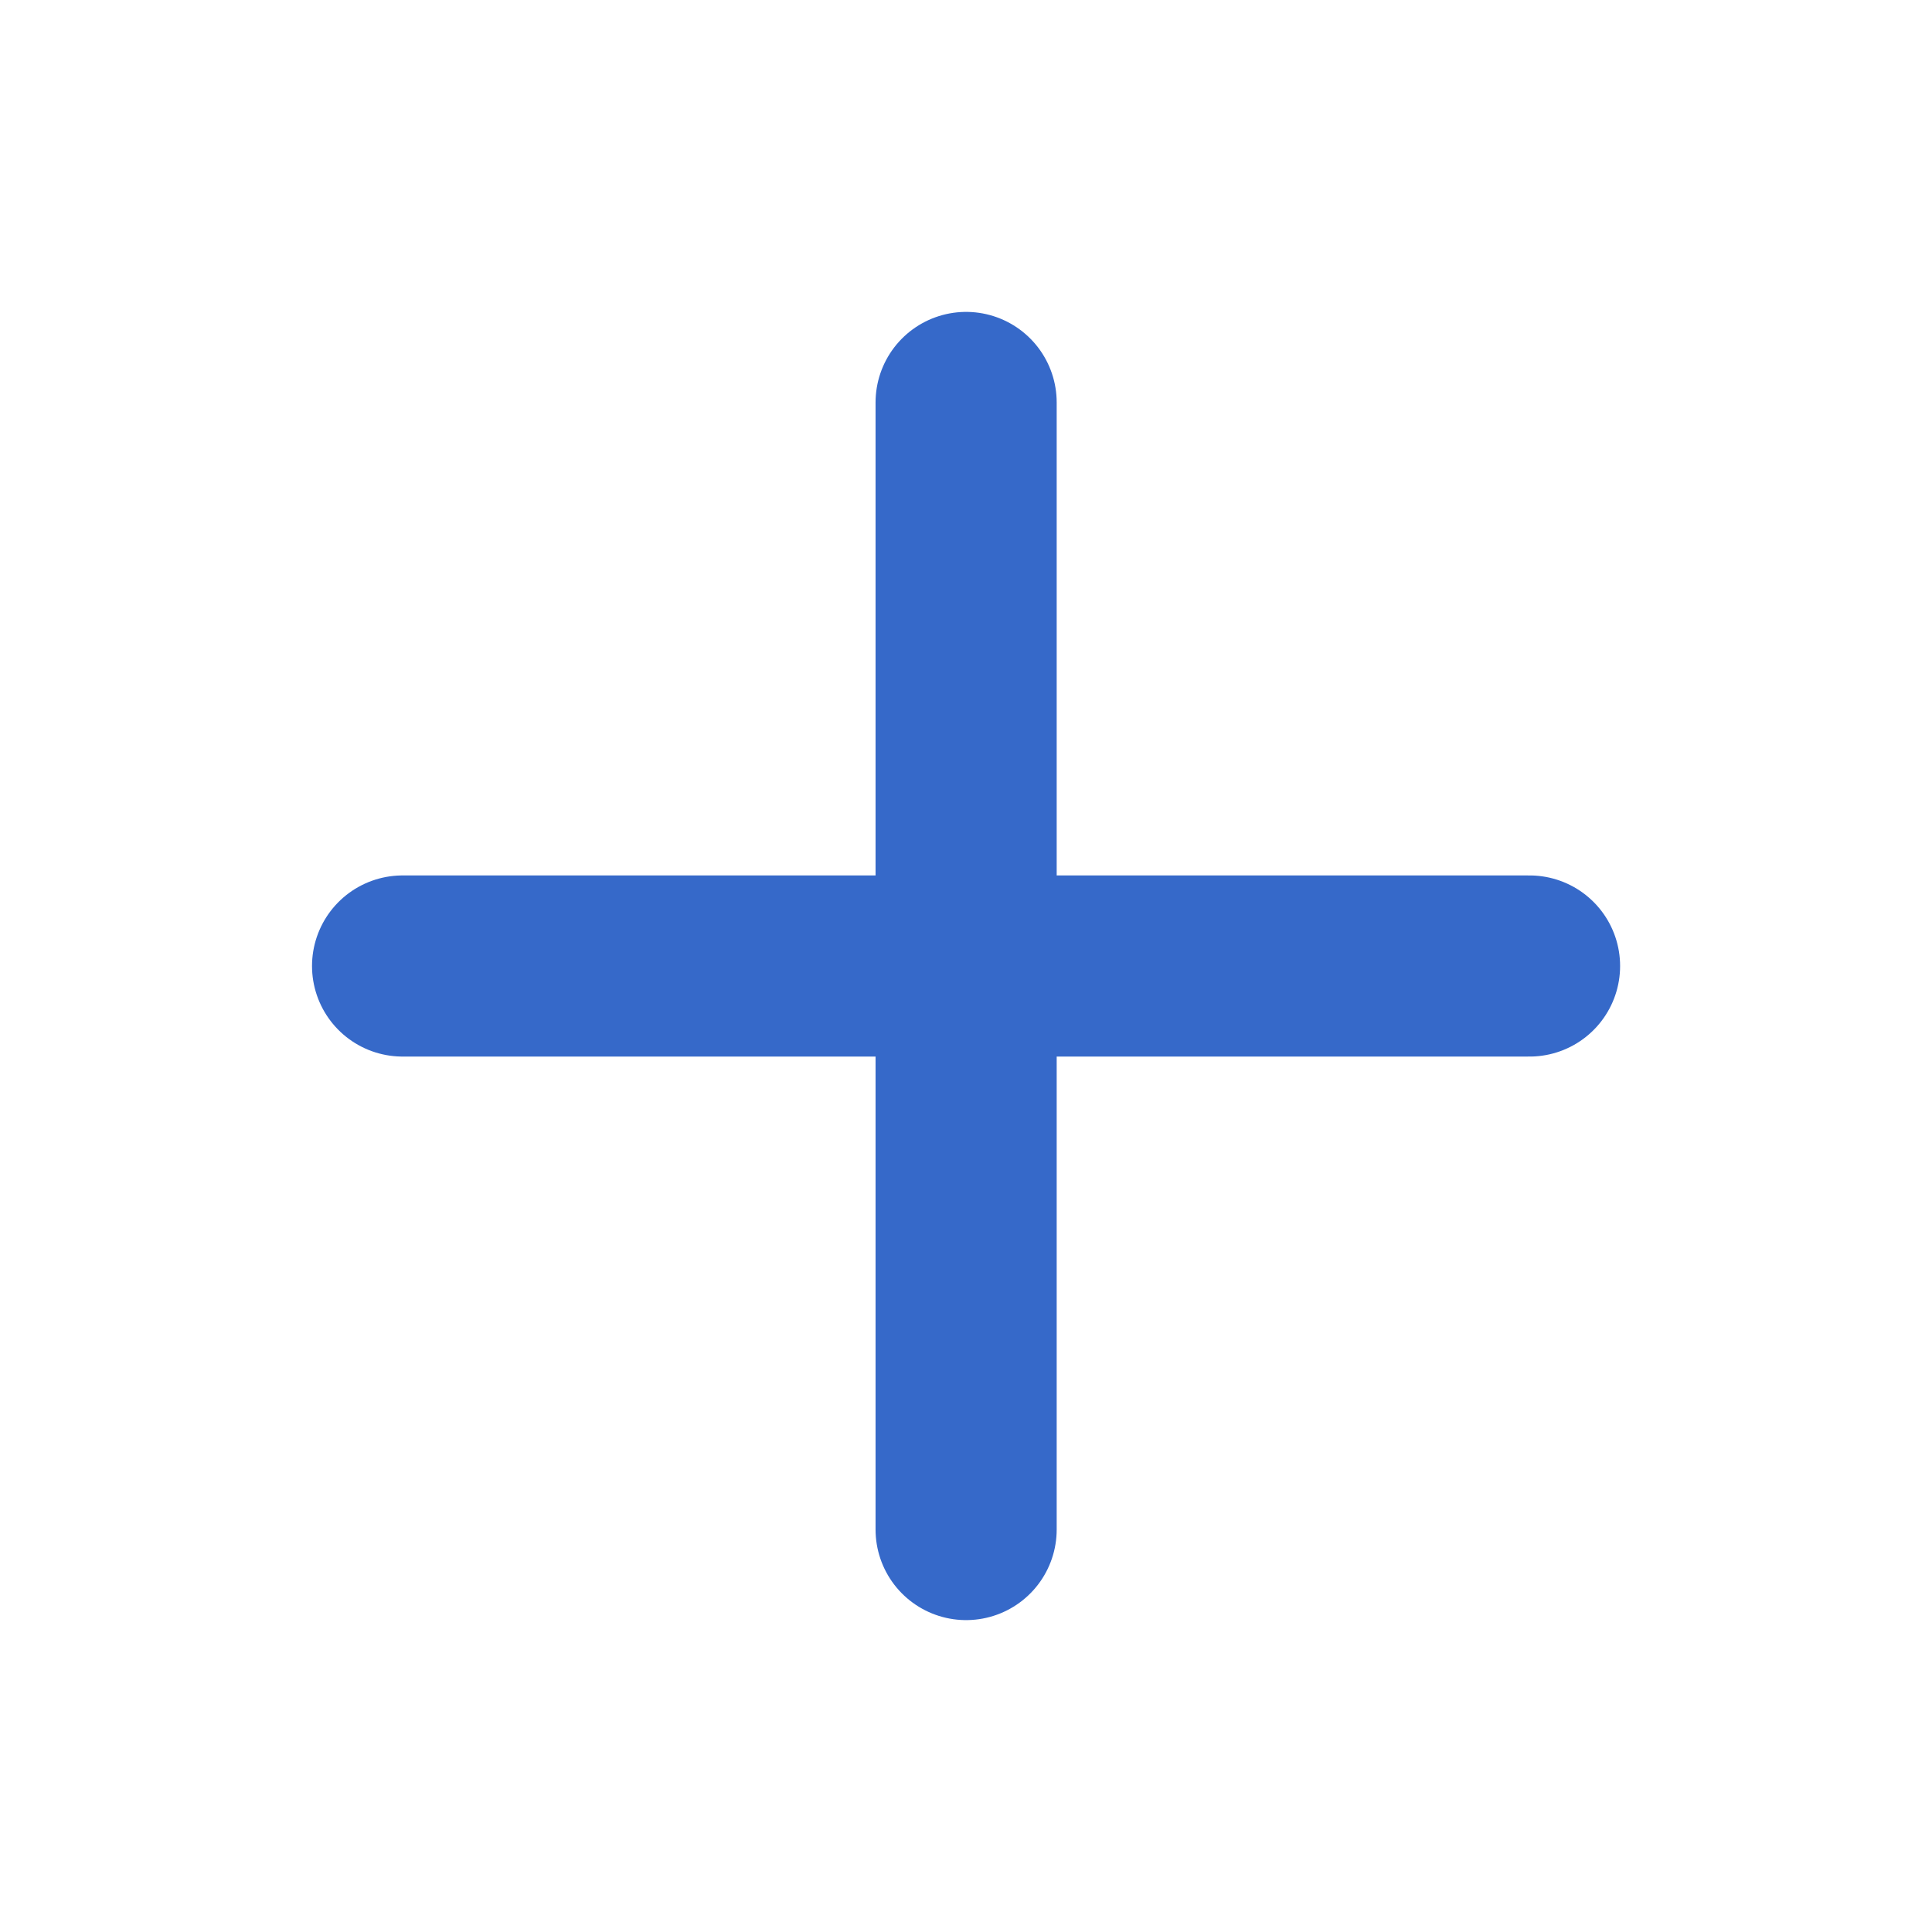 <svg width="16" height="16" viewBox="0 0 16 16" fill="none" xmlns="http://www.w3.org/2000/svg">
<path d="M8.001 3.333V8M8.001 8V12.667M8.001 8H12.667M8.001 8H3.334" stroke="#3669C9" stroke-width="1.5" stroke-linecap="round" stroke-linejoin="round"/>
</svg>

